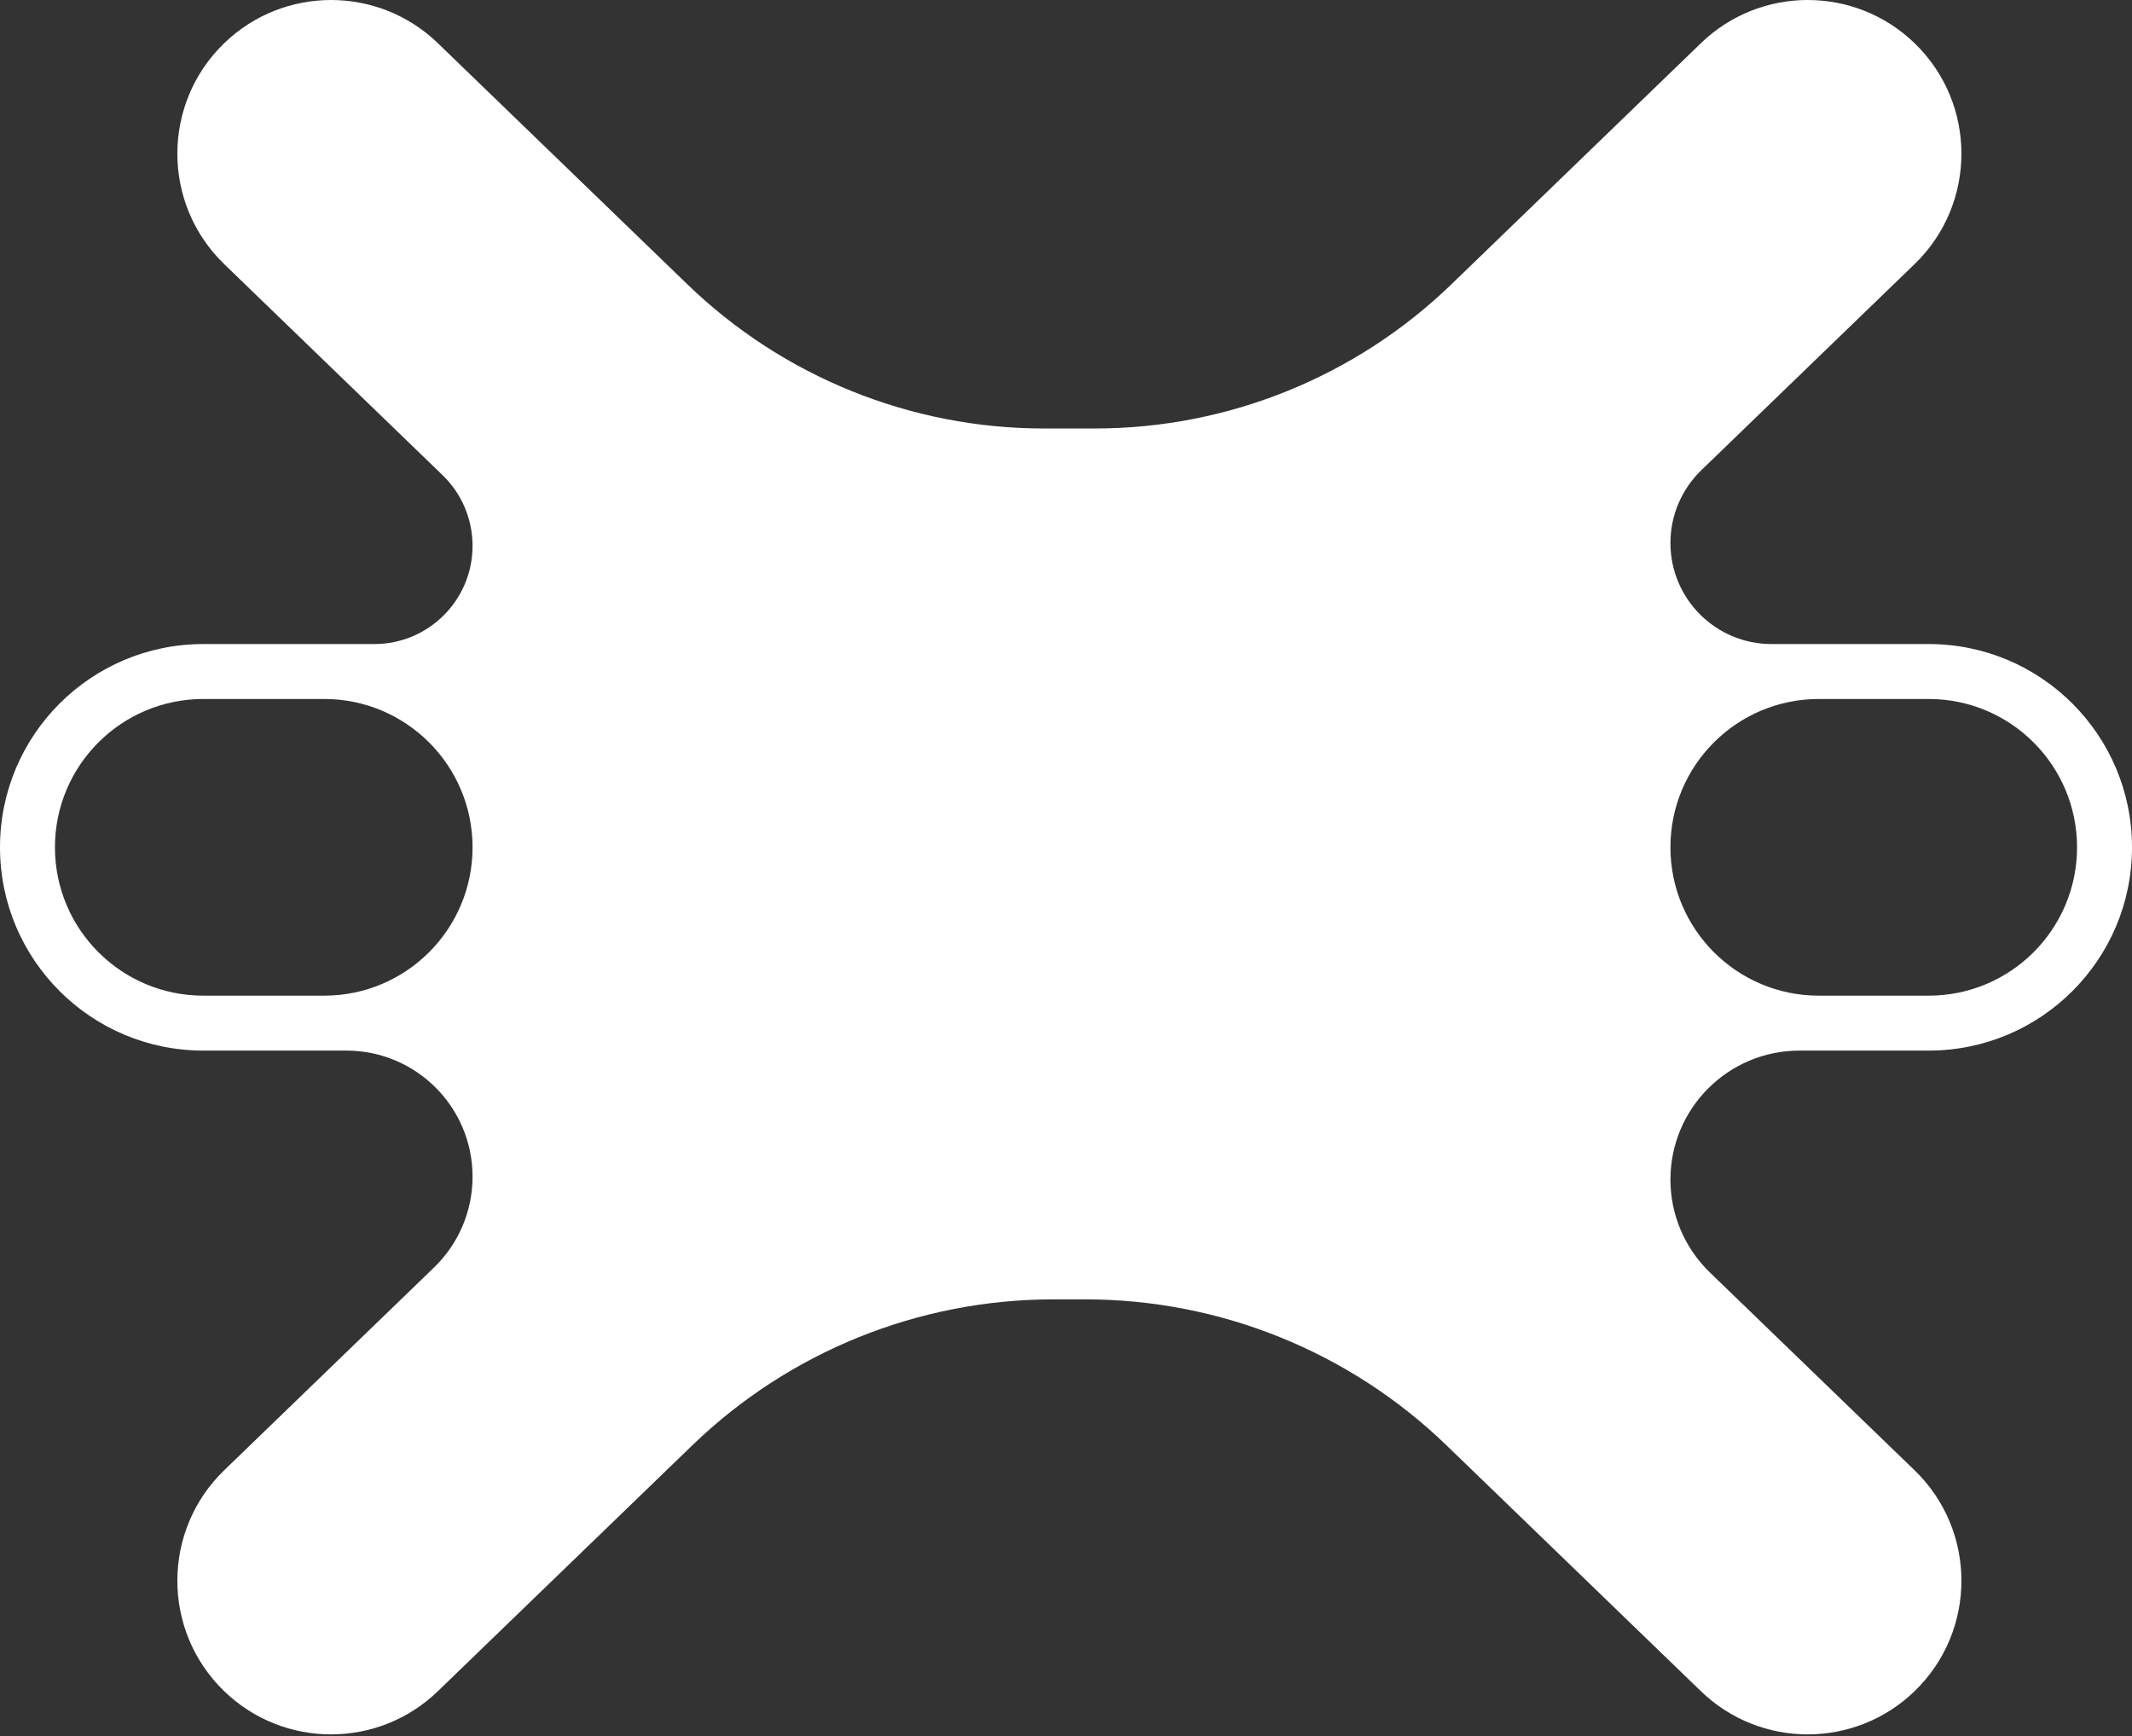 <svg width="194" height="158" viewBox="0 0 194 158" fill="none" xmlns="http://www.w3.org/2000/svg">
<rect x="0" y="0" width="194" height="158" fill="#333333" stroke="none"/>
<path fill-rule="evenodd" clip-rule="evenodd" d="M39.841 3.929C34.421 -1.31 25.824 -1.31 20.403 3.929C14.716 9.426 14.716 18.543 20.403 24.04L40.273 43.245C42.016 44.93 43 47.25 43 49.674C43 54.612 38.997 58.615 34.059 58.615H18.5C8.283 58.615 0 66.898 0 77.115C0 87.333 8.283 95.615 18.5 95.615H31.519C37.86 95.615 43 100.756 43 107.096C43 110.209 41.736 113.188 39.498 115.351L20.403 133.807C14.716 139.305 14.716 148.421 20.403 153.918C25.824 159.157 34.421 159.157 39.841 153.918L62.991 131.543C71.809 123.019 83.594 118.255 95.859 118.255H98.757C111.022 118.255 122.807 123.019 131.626 131.543L154.775 153.918C160.195 159.157 168.793 159.157 174.213 153.918C179.901 148.421 179.901 139.305 174.213 133.807L155.581 115.799C153.292 113.586 152 110.54 152 107.356C152 100.872 157.257 95.615 163.741 95.615H175.5C185.717 95.615 194 87.333 194 77.115C194 66.898 185.717 58.615 175.5 58.615H161.202C156.12 58.615 152 54.496 152 49.414C152 46.919 153.013 44.531 154.807 42.797L174.213 24.04C179.901 18.543 179.901 9.426 174.213 3.929C168.793 -1.31 160.195 -1.31 154.775 3.929L132.06 25.884C123.358 34.295 111.729 38.997 99.627 38.997H94.99C82.887 38.997 71.258 34.295 62.556 25.884L39.841 3.929ZM43 77.115C43 69.66 36.956 63.615 29.5 63.615H18.5C11.044 63.615 5 69.66 5 77.115C5 84.571 11.044 90.615 18.5 90.615H29.5C36.956 90.615 43 84.571 43 77.115ZM165.5 90.615C158.044 90.615 152 84.571 152 77.115C152 69.66 158.044 63.615 165.5 63.615H175.5C182.956 63.615 189 69.66 189 77.115C189 84.571 182.956 90.615 175.5 90.615H165.5Z" fill="white"/>
</svg>
